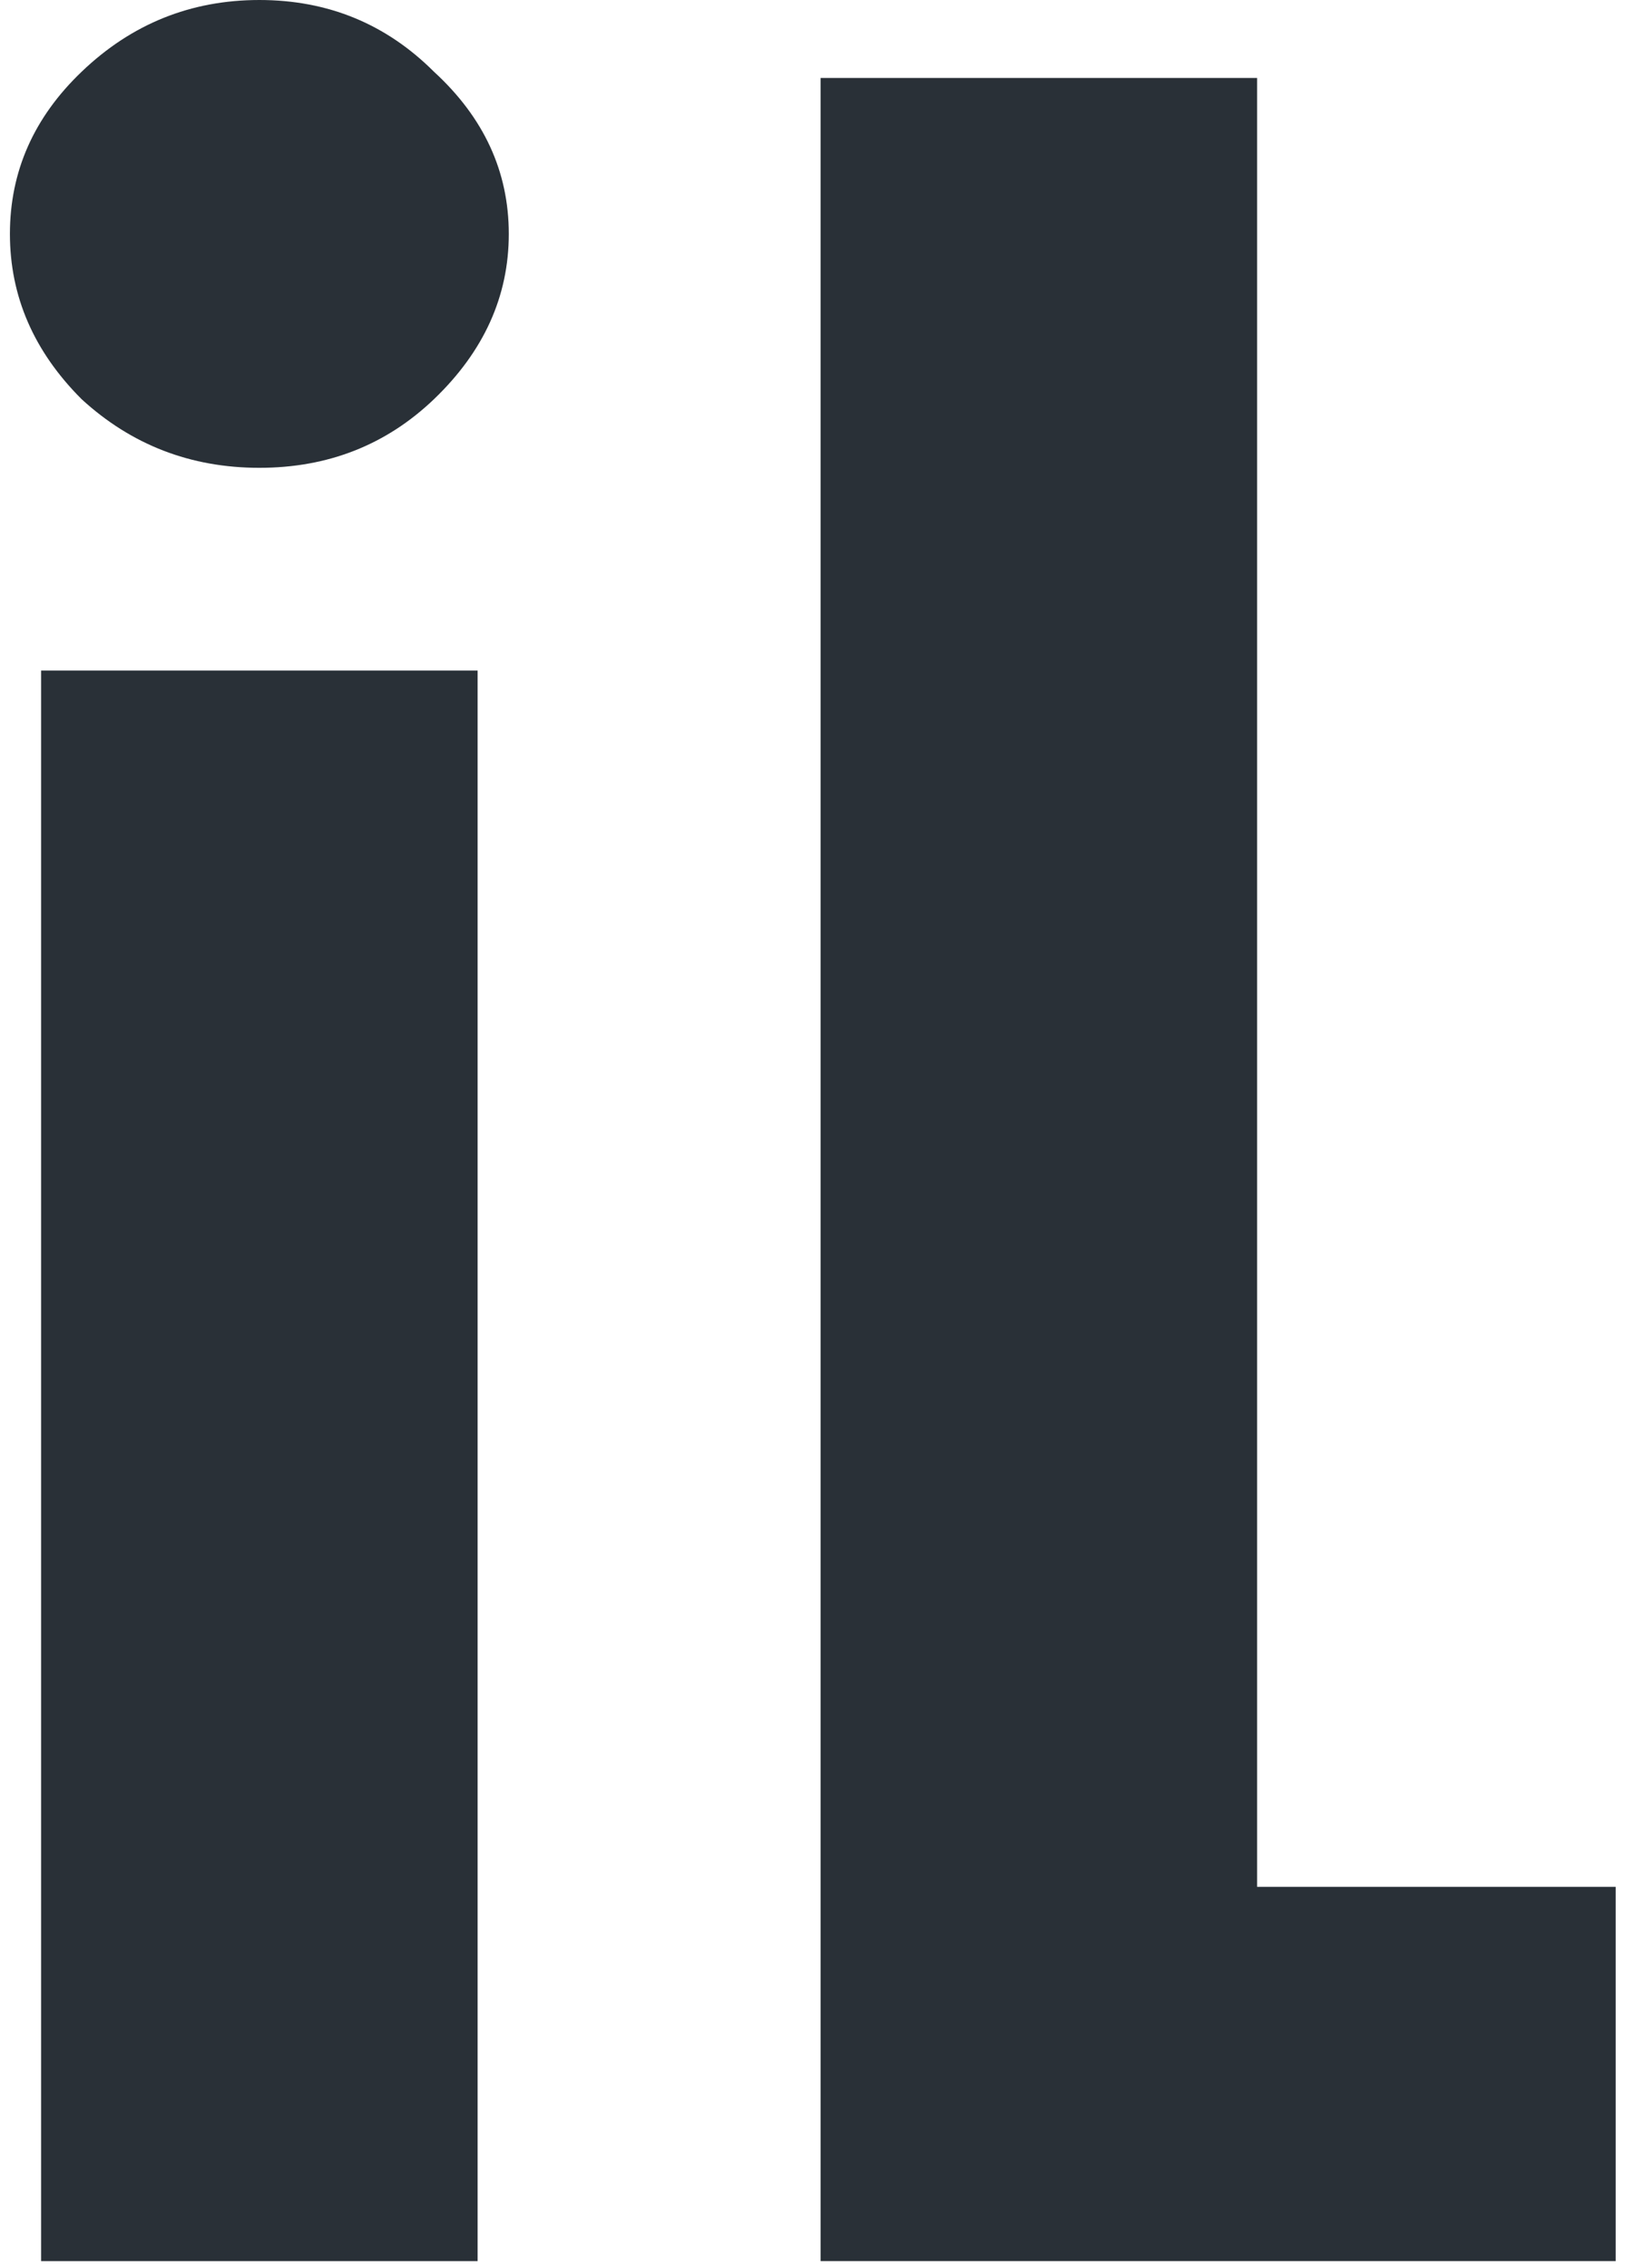 <svg width="29" height="40" viewBox="0 0 29 40" fill="none" xmlns="http://www.w3.org/2000/svg">
<path d="M1.44 7.04C0.596 6.197 0.175 5.225 0.175 4.125C0.175 3.025 0.596 2.072 1.44 1.265C2.32 0.422 3.365 0 4.575 0C5.785 0 6.811 0.422 7.655 1.265C8.535 2.072 8.975 3.025 8.975 4.125C8.975 5.225 8.535 6.197 7.655 7.04C6.811 7.847 5.785 8.25 4.575 8.25C3.365 8.25 2.32 7.847 1.44 7.04ZM0.725 39.875V11.825H8.425V39.875H0.725Z" fill="#293037"/>
<path d="M14.475 39.875V1.375H22.175V33.275H28.5V39.875H14.475Z" fill="#293037"/>
</svg>

